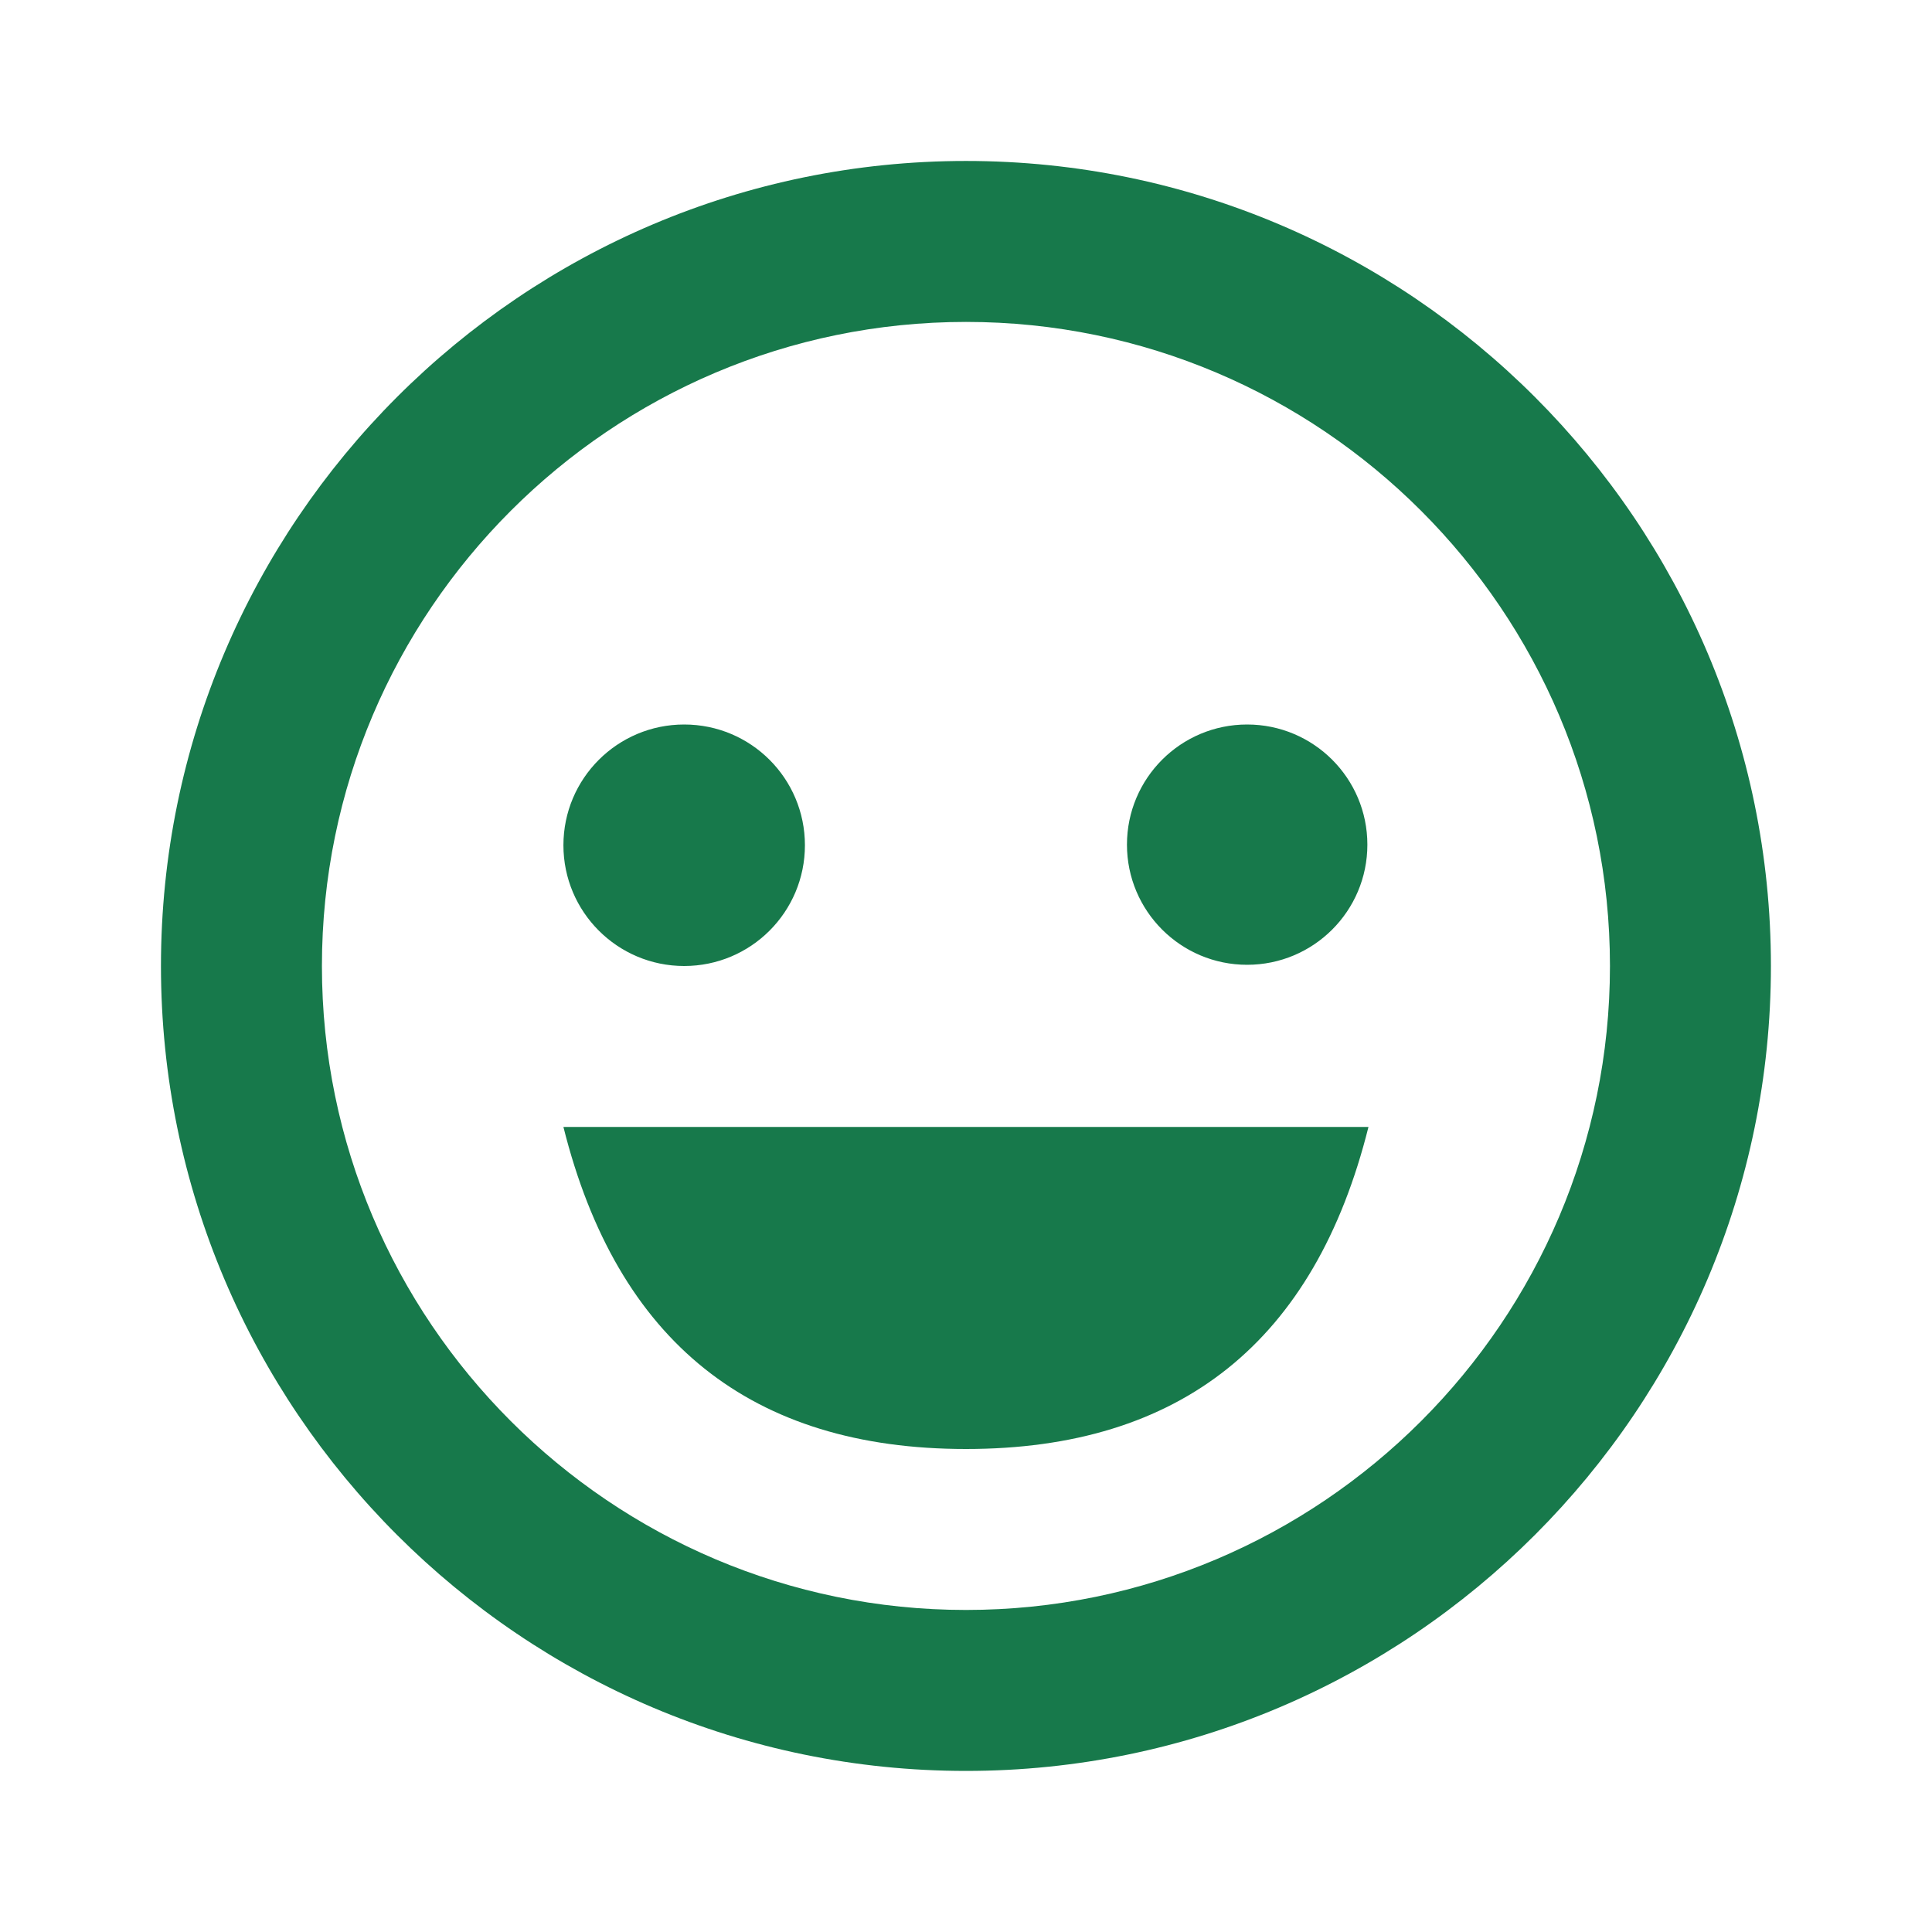 <?xml version="1.0" encoding="UTF-8"?>
<svg width="16px" height="16px" viewBox="0 0 16 16" version="1.1" xmlns="http://www.w3.org/2000/svg" xmlns:xlink="http://www.w3.org/1999/xlink">
    <title>已回复</title>
    <g id="已回复" stroke="none" stroke-width="1" fill="none" fill-rule="evenodd">
        <g id="ICON-/-Basic-/-Clock" transform="translate(1.333, 1.333)" fill="#17794B" fill-rule="nonzero">
            <path d="M1.11022302e-15,6.667 C1.11022302e-15,10.343 2.991,13.333 6.667,13.333 C10.343,13.333 13.333,10.343 13.333,6.667 C13.333,2.991 10.343,1.11022302e-15 6.667,1.11022302e-15 C2.991,1.11022302e-15 1.11022302e-15,2.991 1.11022302e-15,6.667 Z M1.333,6.667 C1.333,3.726 3.726,1.333 6.667,1.333 C9.607,1.333 12,3.726 12,6.667 C12,9.607 9.607,12 6.667,12 C3.726,12 1.333,9.607 1.333,6.667 Z M5.333,5.667 C5.333,5.114 4.886,4.667 4.333,4.667 C3.781,4.667 3.333,5.114 3.333,5.667 C3.333,6.219 3.781,6.667 4.333,6.667 C4.886,6.667 5.333,6.219 5.333,5.667 Z M9.991,5.662 C9.991,5.112 9.545,4.667 8.995,4.667 C8.446,4.667 8,5.112 8,5.662 C8,6.212 8.446,6.657 8.995,6.657 C9.545,6.657 9.991,6.212 9.991,5.662 Z M10,8 L3.333,8 C3.778,9.778 4.889,10.667 6.667,10.667 C8.444,10.667 9.556,9.778 10,8 Z" id="basic-/-happy"></path>
        </g>
    </g>
</svg>